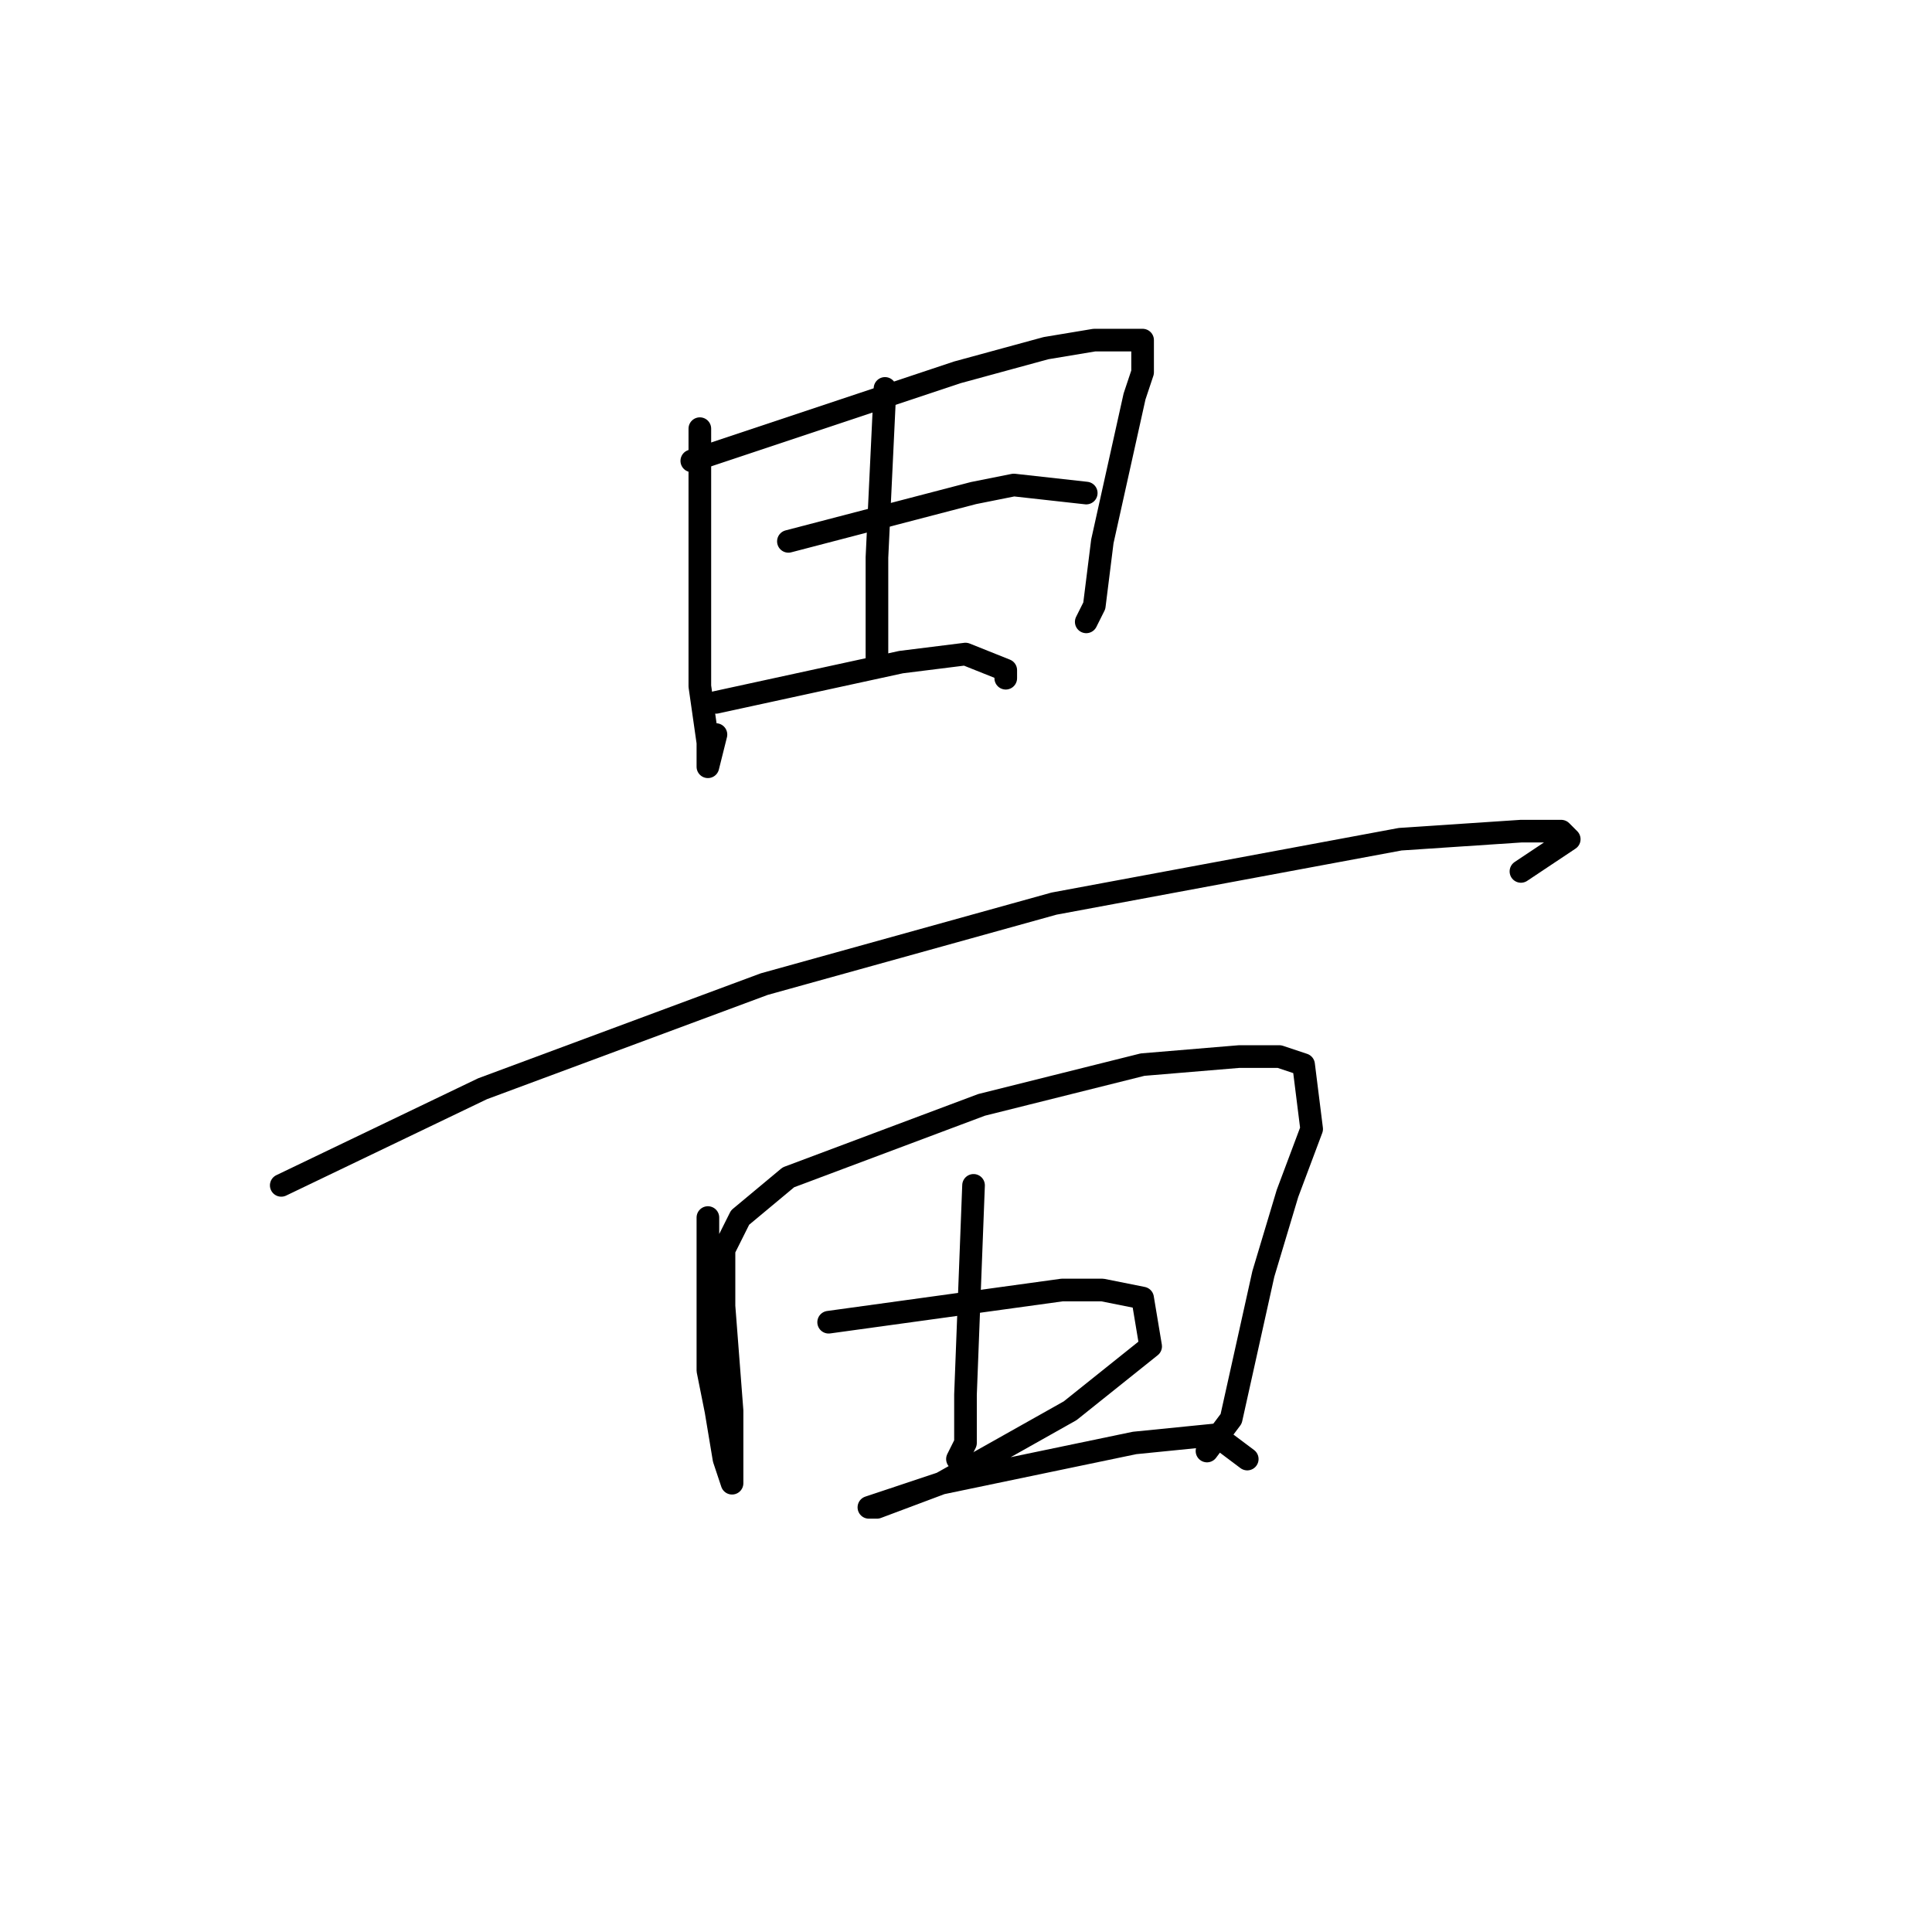 <?xml version="1.0" standalone="no"?>
    <svg width="256" height="256" xmlns="http://www.w3.org/2000/svg" version="1.1">
    <polyline stroke="black" stroke-width="3" stroke-linecap="round" fill="transparent" stroke-linejoin="round" points="92.733 56.8 92.733 80.267 92.733 90.933 93.8 98.4 93.8 101.6 94.867 97.333 94.867 97.333 " />
        <polyline stroke="black" stroke-width="3" stroke-linecap="round" fill="transparent" stroke-linejoin="round" points="91.667 61.067 126.867 49.333 138.6 46.133 145 45.067 150.333 45.067 151.4 45.067 151.4 46.133 151.4 49.333 150.333 52.533 148.2 62.133 146.067 71.733 145 80.267 143.933 82.4 143.933 82.4 " />
        <polyline stroke="black" stroke-width="3" stroke-linecap="round" fill="transparent" stroke-linejoin="round" points="117.267 51.467 116.2 73.867 116.2 82.4 116.2 87.733 116.2 87.733 " />
        <polyline stroke="black" stroke-width="3" stroke-linecap="round" fill="transparent" stroke-linejoin="round" points="104.467 71.733 129 65.333 134.333 64.267 143.933 65.333 143.933 65.333 " />
        <polyline stroke="black" stroke-width="3" stroke-linecap="round" fill="transparent" stroke-linejoin="round" points="94.867 93.067 119.4 87.733 127.933 86.667 133.267 88.8 133.267 89.867 133.267 89.867 " />
        <polyline stroke="black" stroke-width="3" stroke-linecap="round" fill="transparent" stroke-linejoin="round" points="37.267 157.067 63.933 144.267 101.267 130.4 139.667 119.733 185.533 111.2 201.533 110.133 206.867 110.133 207.933 111.2 201.533 115.467 201.533 115.467 " />
        <polyline stroke="black" stroke-width="3" stroke-linecap="round" fill="transparent" stroke-linejoin="round" points="93.8 161.333 93.8 181.6 94.867 186.933 95.933 193.333 97 196.533 97 195.467 97 186.933 95.933 173.067 95.933 165.6 98.067 161.333 104.467 156 130.067 146.4 151.4 141.067 164.2 140 169.533 140 172.733 141.067 173.8 149.6 170.6 158.133 167.4 168.8 165.267 178.4 163.133 188 159.933 192.267 159.933 192.267 " />
        <polyline stroke="black" stroke-width="3" stroke-linecap="round" fill="transparent" stroke-linejoin="round" points="129 157.067 127.933 184.8 127.933 189.067 127.933 191.2 126.867 193.333 126.867 193.333 " />
        <polyline stroke="black" stroke-width="3" stroke-linecap="round" fill="transparent" stroke-linejoin="round" points="109.8 175.2 140.733 170.933 146.067 170.933 151.4 172 152.467 178.4 141.8 186.933 124.733 196.533 118.333 198.667 115.133 199.733 116.2 199.733 124.733 196.533 150.333 191.2 161 190.133 165.267 193.333 165.267 193.333 " />
        </svg>